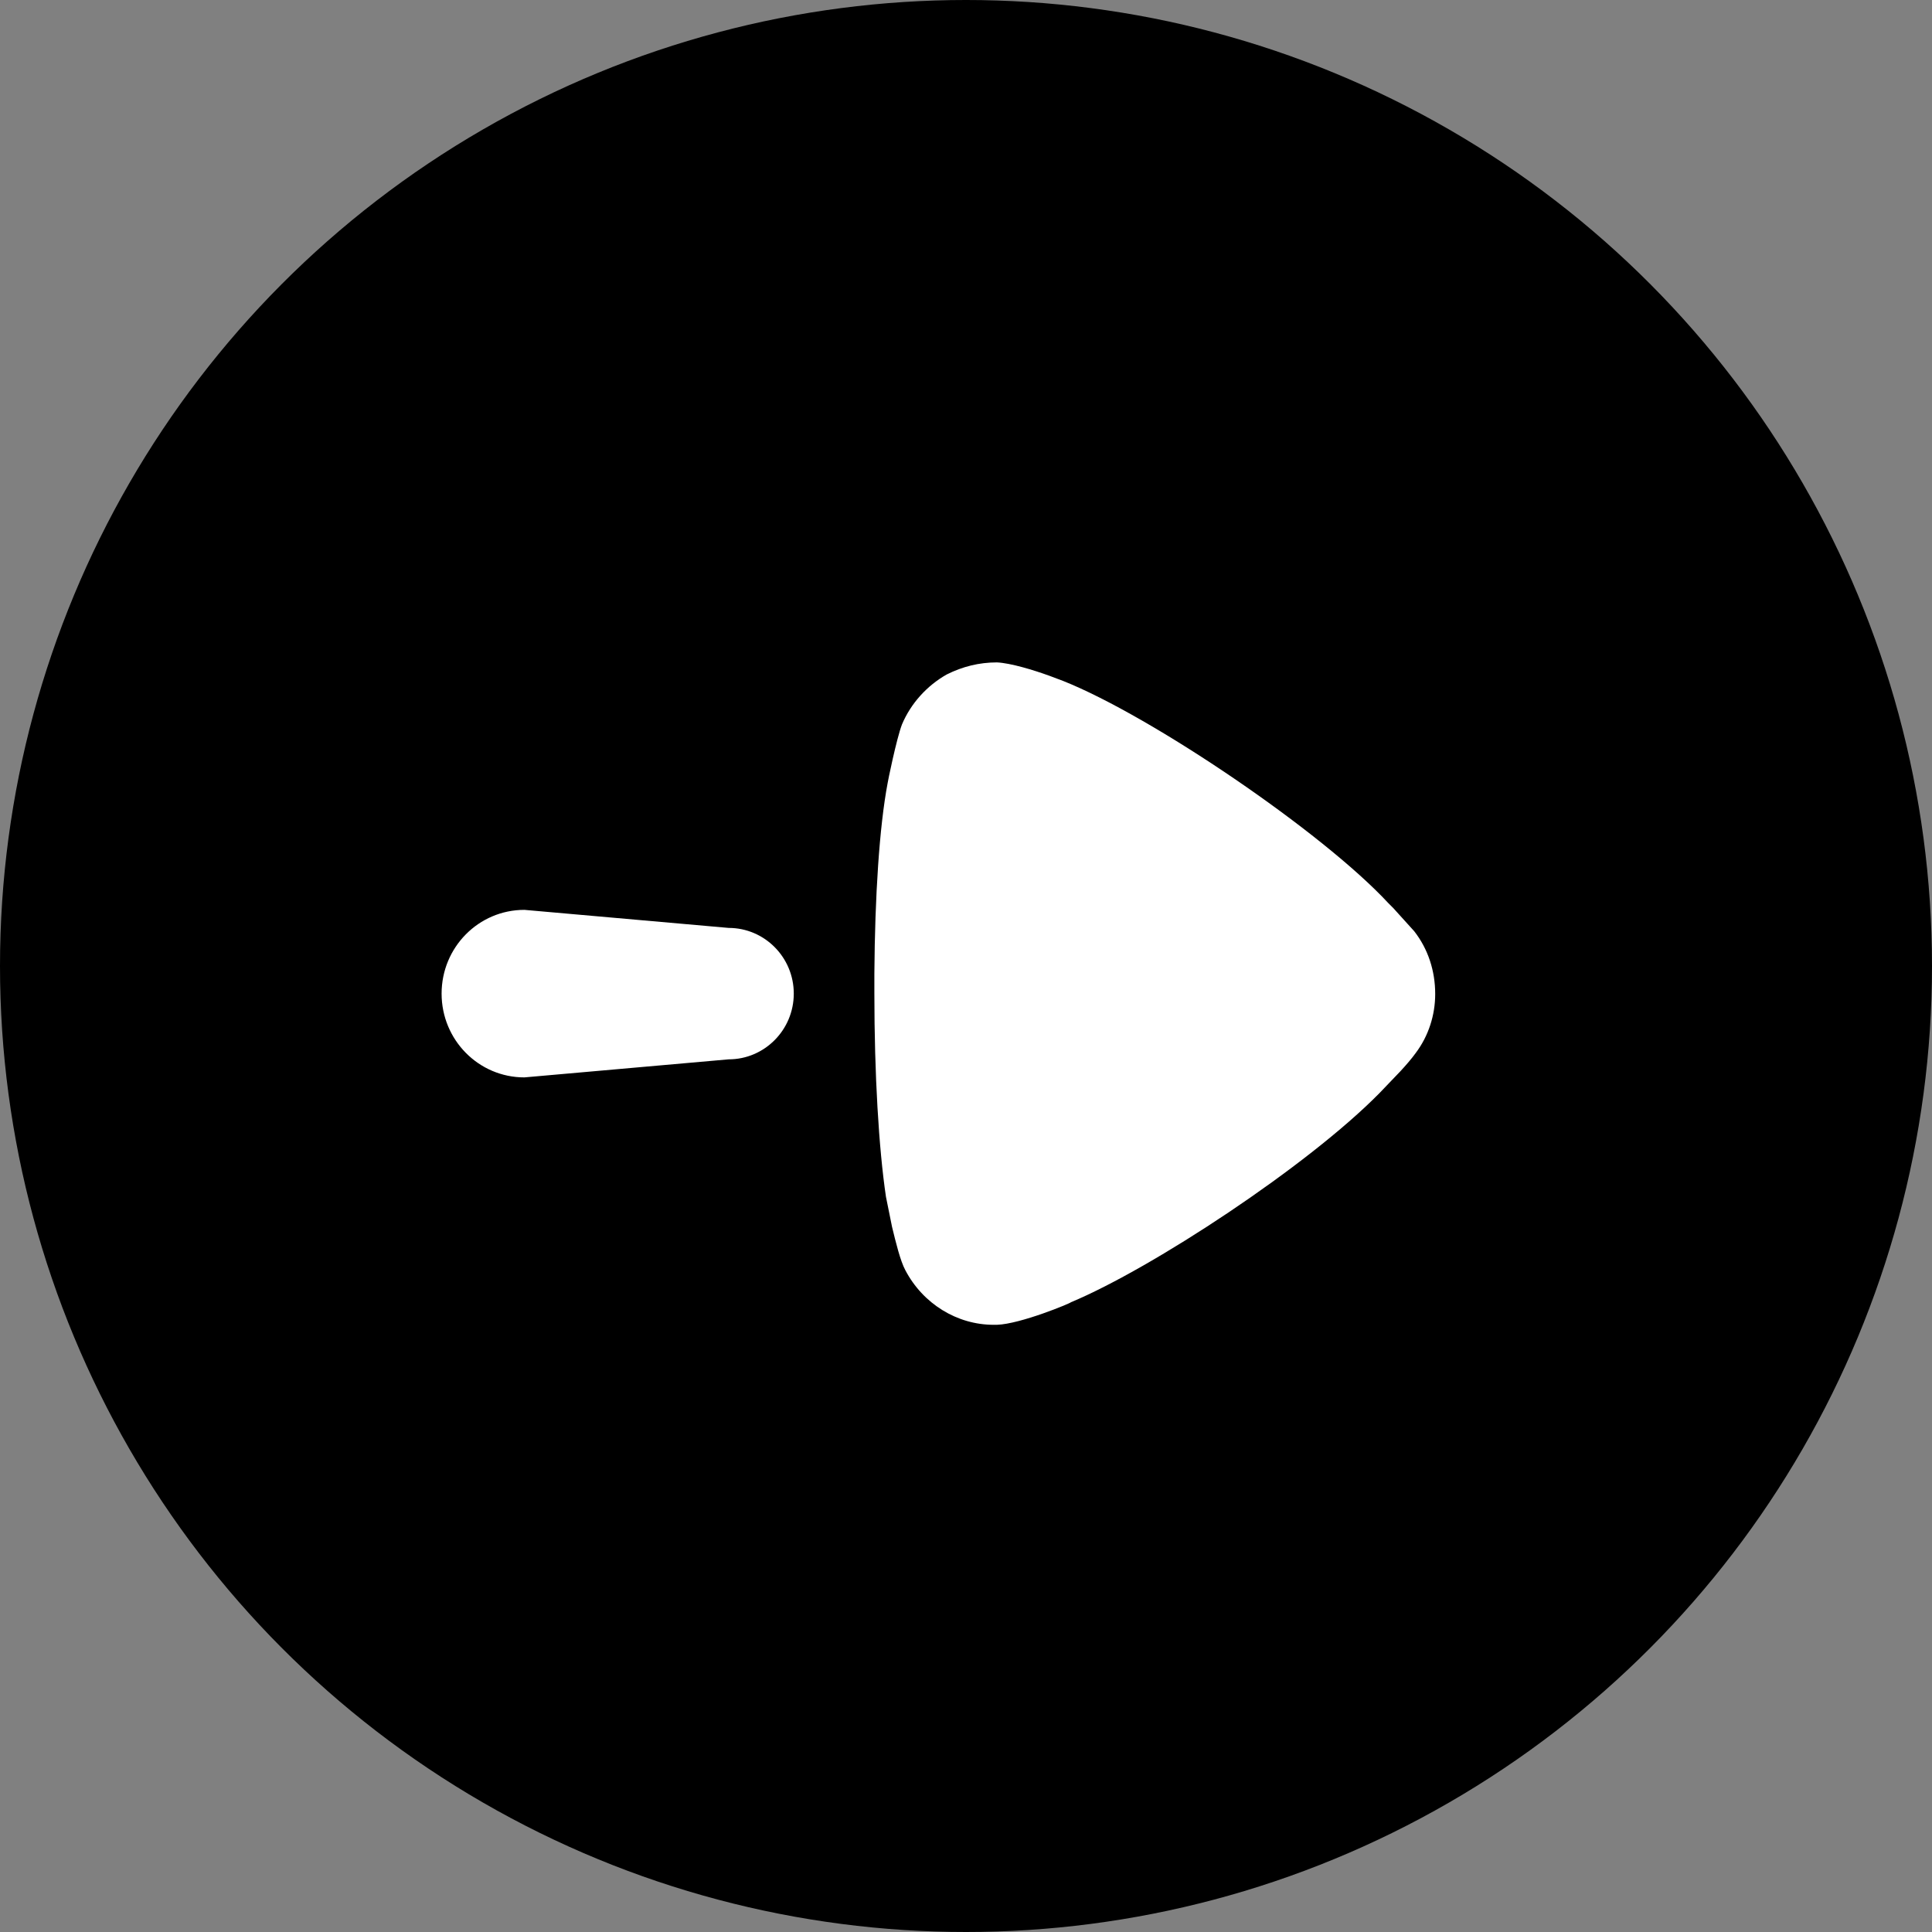 <svg width="35" height="35" viewBox="0 0 35 35" fill="none" xmlns="http://www.w3.org/2000/svg">
<rect x="0" y="0" width="35" height="35" fill="#808080" stroke="none"/>
<circle cx="17.5" cy="17.5" r="17.5" fill="black"/>
<path fill-rule="evenodd" clip-rule="evenodd" d="M15.84 17.993V17.639C15.85 16.235 15.93 14.982 16.08 14.188C16.08 14.173 16.24 13.386 16.34 13.124C16.5 12.745 16.79 12.423 17.15 12.219C17.44 12.074 17.74 12 18.06 12C18.31 12.012 18.72 12.137 19.01 12.242L19.26 12.336C20.87 12.978 23.96 15.077 25.15 16.36L25.24 16.45L25.62 16.87C25.87 17.191 26 17.585 26 18.008C26 18.387 25.88 18.766 25.65 19.072C25.58 19.171 25.47 19.298 25.37 19.406L24.99 19.803C23.69 21.124 20.87 22.978 19.4 23.592C19.4 23.606 18.49 23.986 18.06 24H18C17.34 24 16.72 23.621 16.4 23.009C16.31 22.841 16.23 22.513 16.16 22.225L16.05 21.681C15.92 20.807 15.84 19.465 15.84 17.993ZM9.5 19.518C8.67 19.518 8 18.839 8 18C8 17.162 8.67 16.483 9.5 16.483L13.2 16.81C13.85 16.81 14.38 17.342 14.38 18C14.38 18.658 13.85 19.191 13.2 19.191L9.5 19.518Z" fill="white"/>
</svg>
